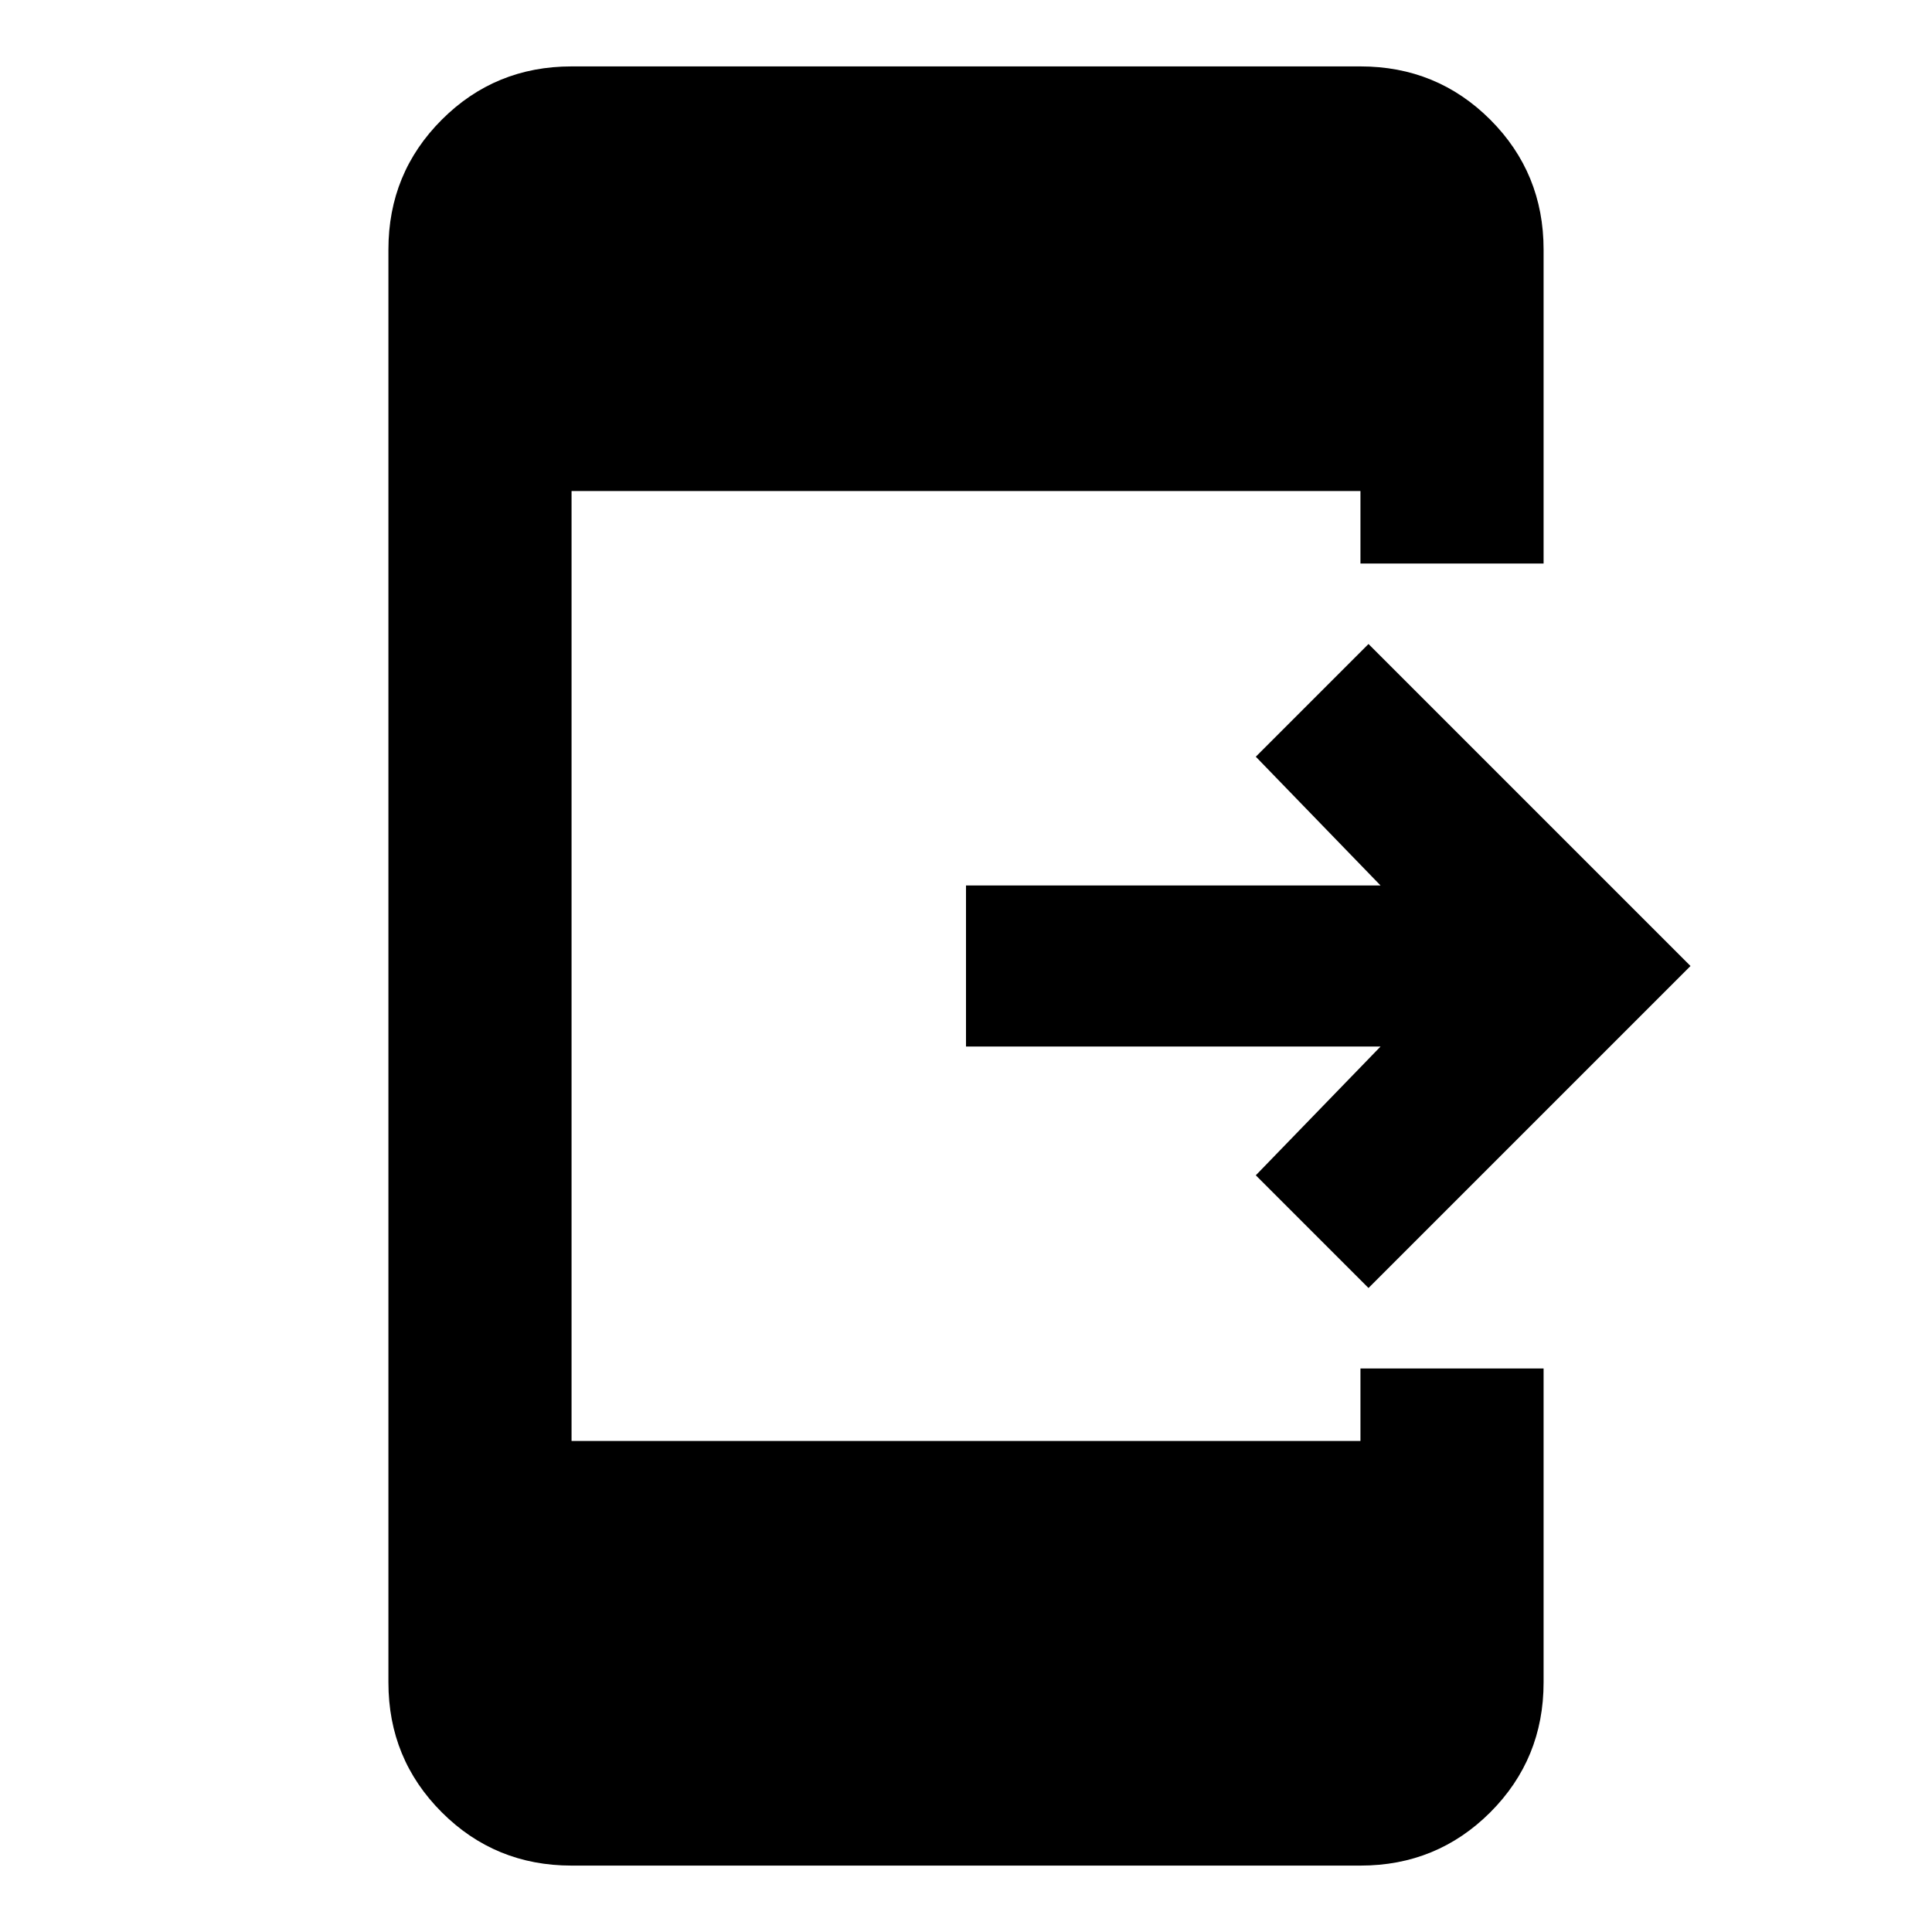 <svg xmlns="http://www.w3.org/2000/svg" height="24" width="24"><path d="M17 16 15.6 14.6 17.15 13H12V11H17.15L15.6 9.4L17 8L21 12ZM7.1 23.175Q6.15 23.175 5.488 22.513Q4.825 21.85 4.825 20.9V3.1Q4.825 2.15 5.488 1.487Q6.15 0.825 7.1 0.825H16.9Q17.85 0.825 18.513 1.487Q19.175 2.15 19.175 3.1V7H16.9V6.1H7.1V17.9H16.9V17H19.175V20.9Q19.175 21.85 18.513 22.513Q17.85 23.175 16.9 23.175Z"/></svg>
